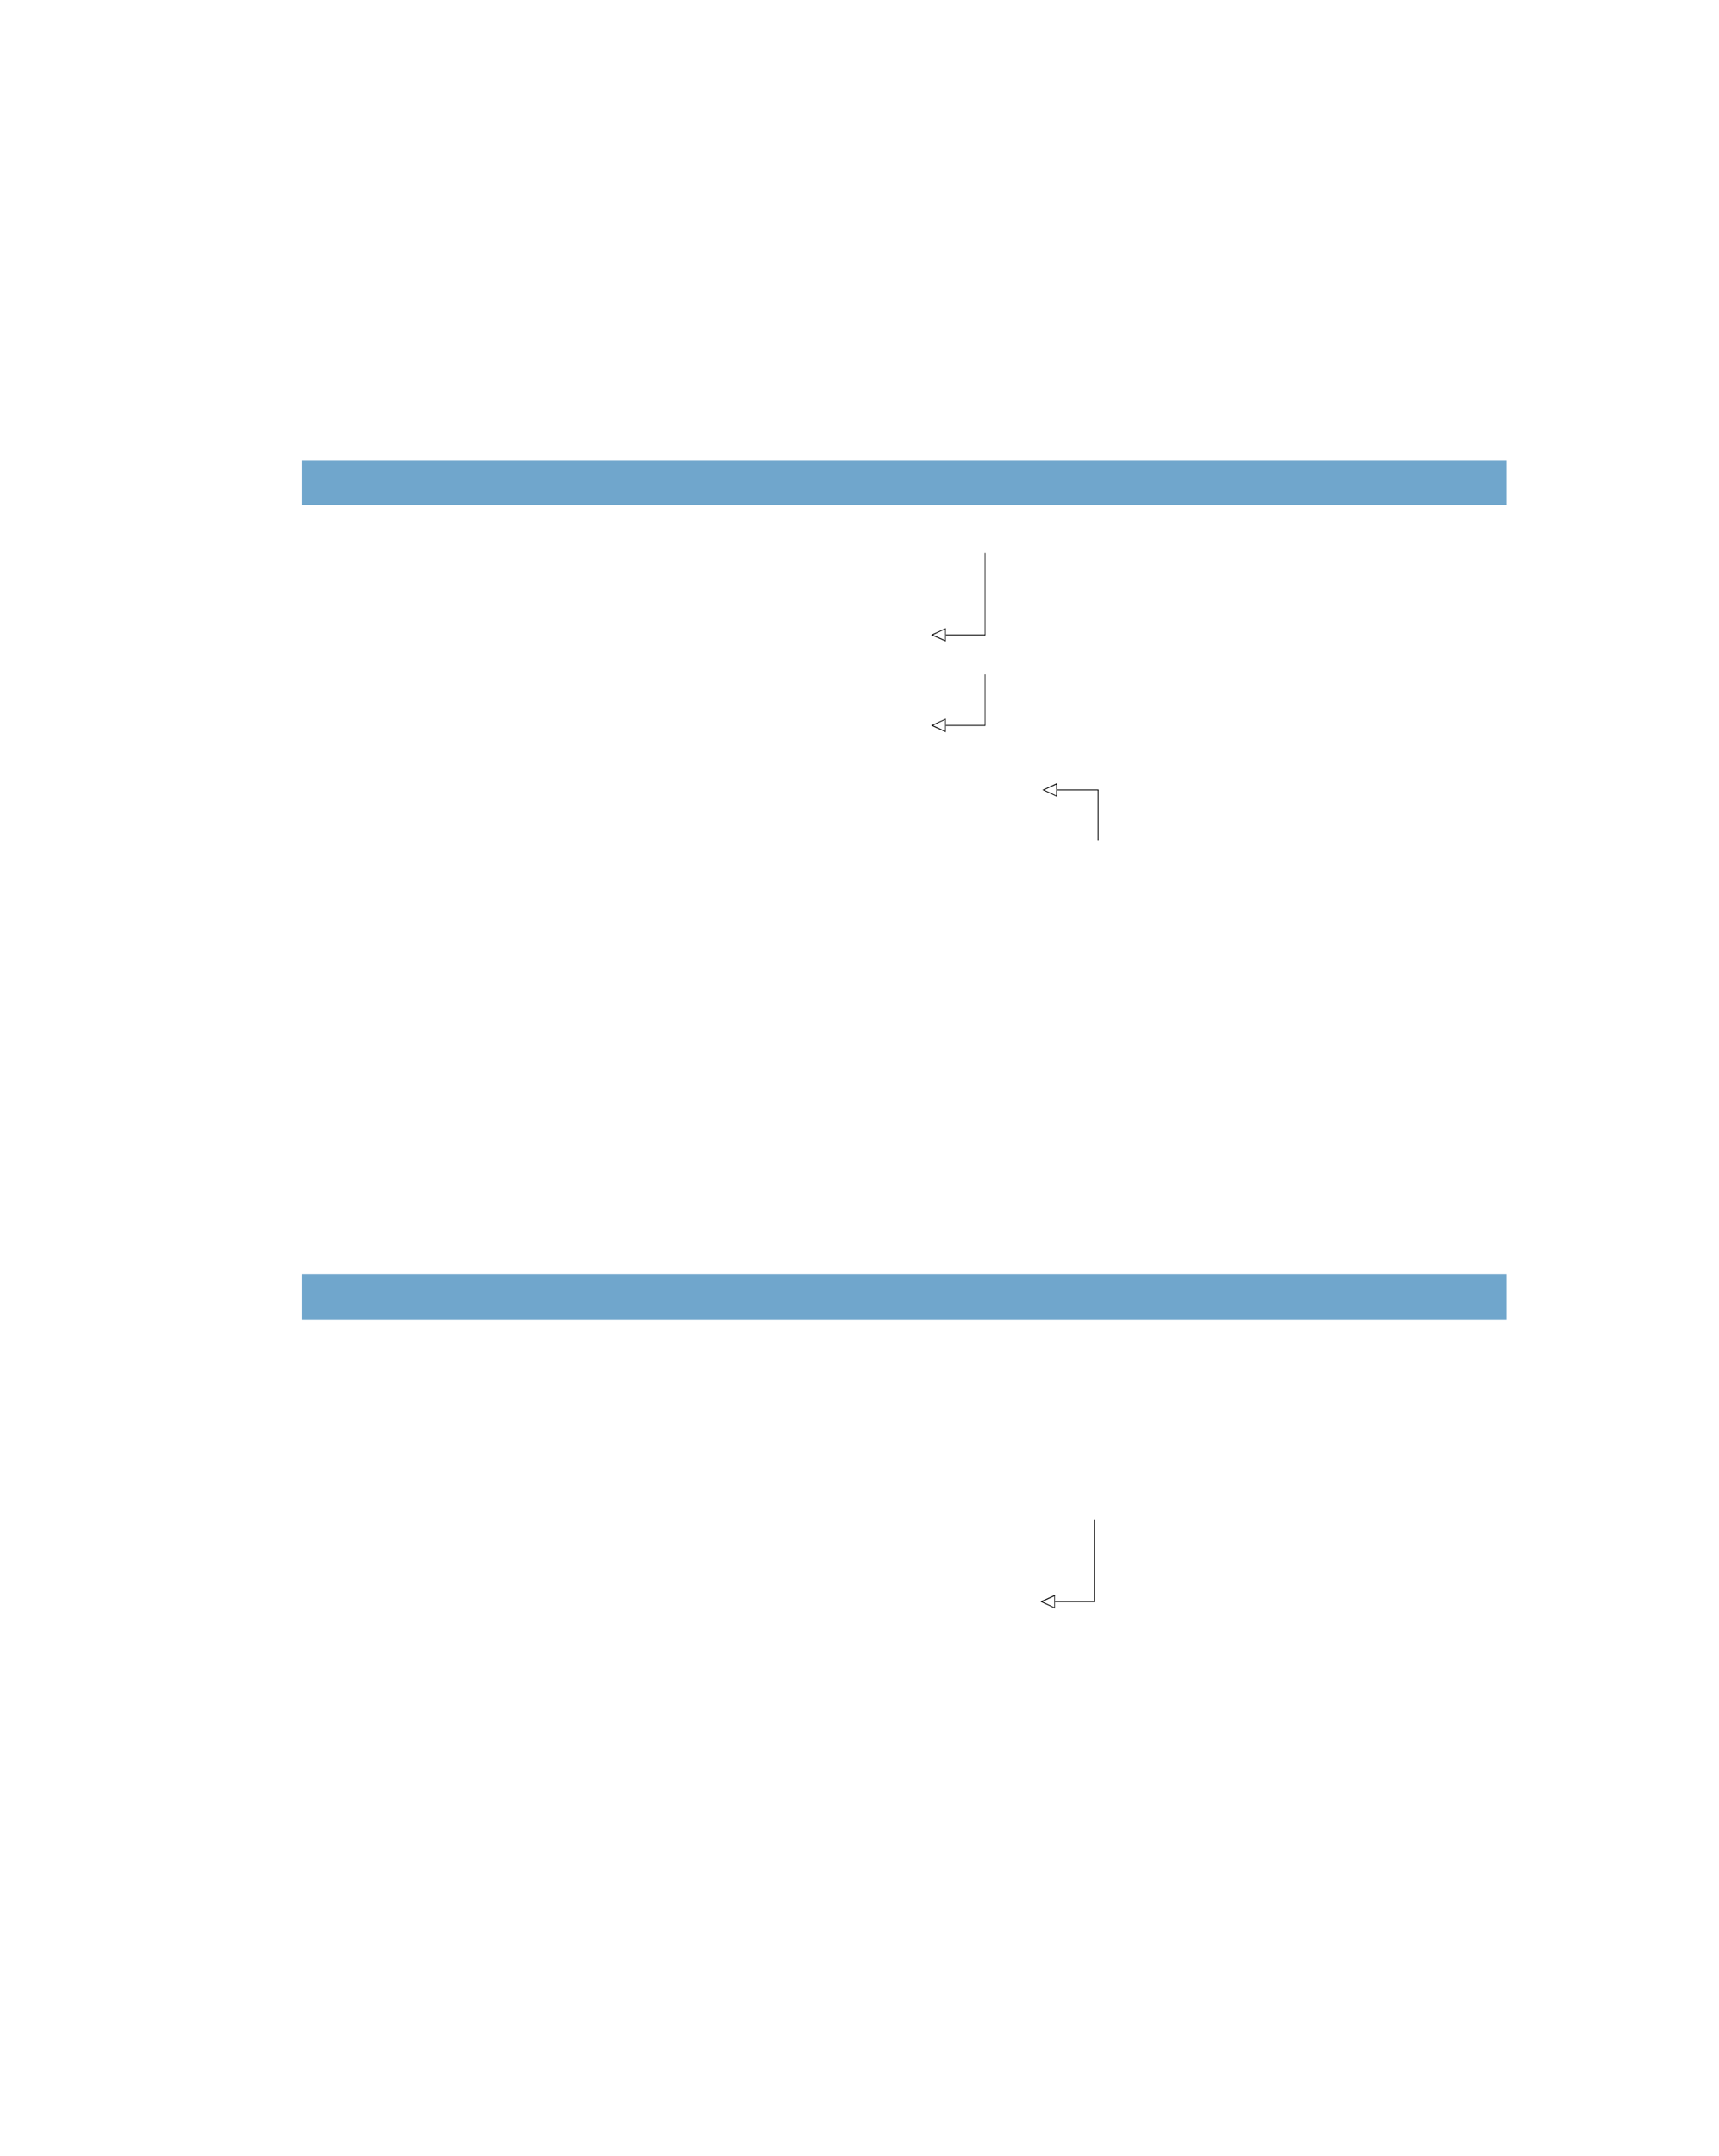 <?xml version="1.0" encoding="UTF-8" standalone="no"?>
<!DOCTYPE svg PUBLIC "-//W3C//DTD SVG 1.1//EN"
"http://www.w3.org/Graphics/SVG/1.1/DTD/svg11.dtd">
<svg viewBox="0 0 811 1017" version="1.1" xmlns="http://www.w3.org/2000/svg" xmlns:xlink="http://www.w3.org/1999/xlink">
<defs>
<style type="text/css"><![CDATA[
.g0_426{
fill: #70A6CC;
}
.g1_426{
}
]]></style>
</defs>
<path d="M142.4,238.2H710.7V217H142.4Z" class="g0_426"/>
<path d="M142.4,622.7H710.7V600.9H142.4Z" class="g0_426"/>
<path d="M446.2,299.5v3.1l-.2,-.1l-6.4,-2.8l-.3,-.2l.3,-.2l6.4,-2.9l.2,-.1v.2l-.1,.2l-6.3,3l-.2,-.4h.2l6.3,2.8l-.1,.4l-.1,-.2v-2.8Z" class="g1_426"/>
<path d="M445.9,299.5h.3v-3h-.3Z" class="g1_426"/>
<path d="M446.2,299.7h18.7v-.4H446.2Z" class="g1_426"/>
<path d="M464.6,299.5h.3V260.7h-.3Z" class="g1_426"/>
<path d="M446.2,342.2v3.2l-.2,-.1l-6.4,-2.9l-.3,-.2l.3,-.2l6.4,-2.9l.2,-.1v.3l-.1,.1l-6.3,3l-.2,-.4h.2l6.3,2.9l-.1,.4l-.1,-.2v-2.9Z" class="g1_426"/>
<path d="M445.9,342.2h.3v-2.9h-.3Z" class="g1_426"/>
<path d="M446.2,342.4h18.7V342H446.2Z" class="g1_426"/>
<path d="M464.6,342.2h.3V318.1h-.3Z" class="g1_426"/>
<path d="M498.7,372.6v3.2l-.3,-.1l-6.2,-2.9l-.4,-.2l.4,-.2l6.2,-2.9l.3,-.1v.3l-.1,.2l-6.3,2.9l-.1,-.4h.1l6.3,3l-.2,.3l-.1,-.1v-3Z" class="g1_426"/>
<path d="M498.3,372.6h.4v-2.9h-.4Z" class="g1_426"/>
<path d="M517.9,396.4h.4v-24h-.4Z" class="g1_426"/>
<path d="M498.7,372.8h19.4v-.4H498.7Z" class="g1_426"/>
<path d="M497.7,755.5v3.2l-.2,-.1l-6.3,-2.9l-.3,-.2l.3,-.2l6.3,-2.9l.2,-.1v.5l-6.3,2.9l-.2,-.4h.2l6.3,3l-.2,.3l-.1,-.1v-3Z" class="g1_426"/>
<path d="M497.4,755.5h.3v-2.9h-.3Z" class="g1_426"/>
<path d="M497.7,755.7h18.8v-.4H497.7Z" class="g1_426"/>
<path d="M516.1,755.5h.4V716.7h-.4Z" class="g1_426"/>
</svg>
